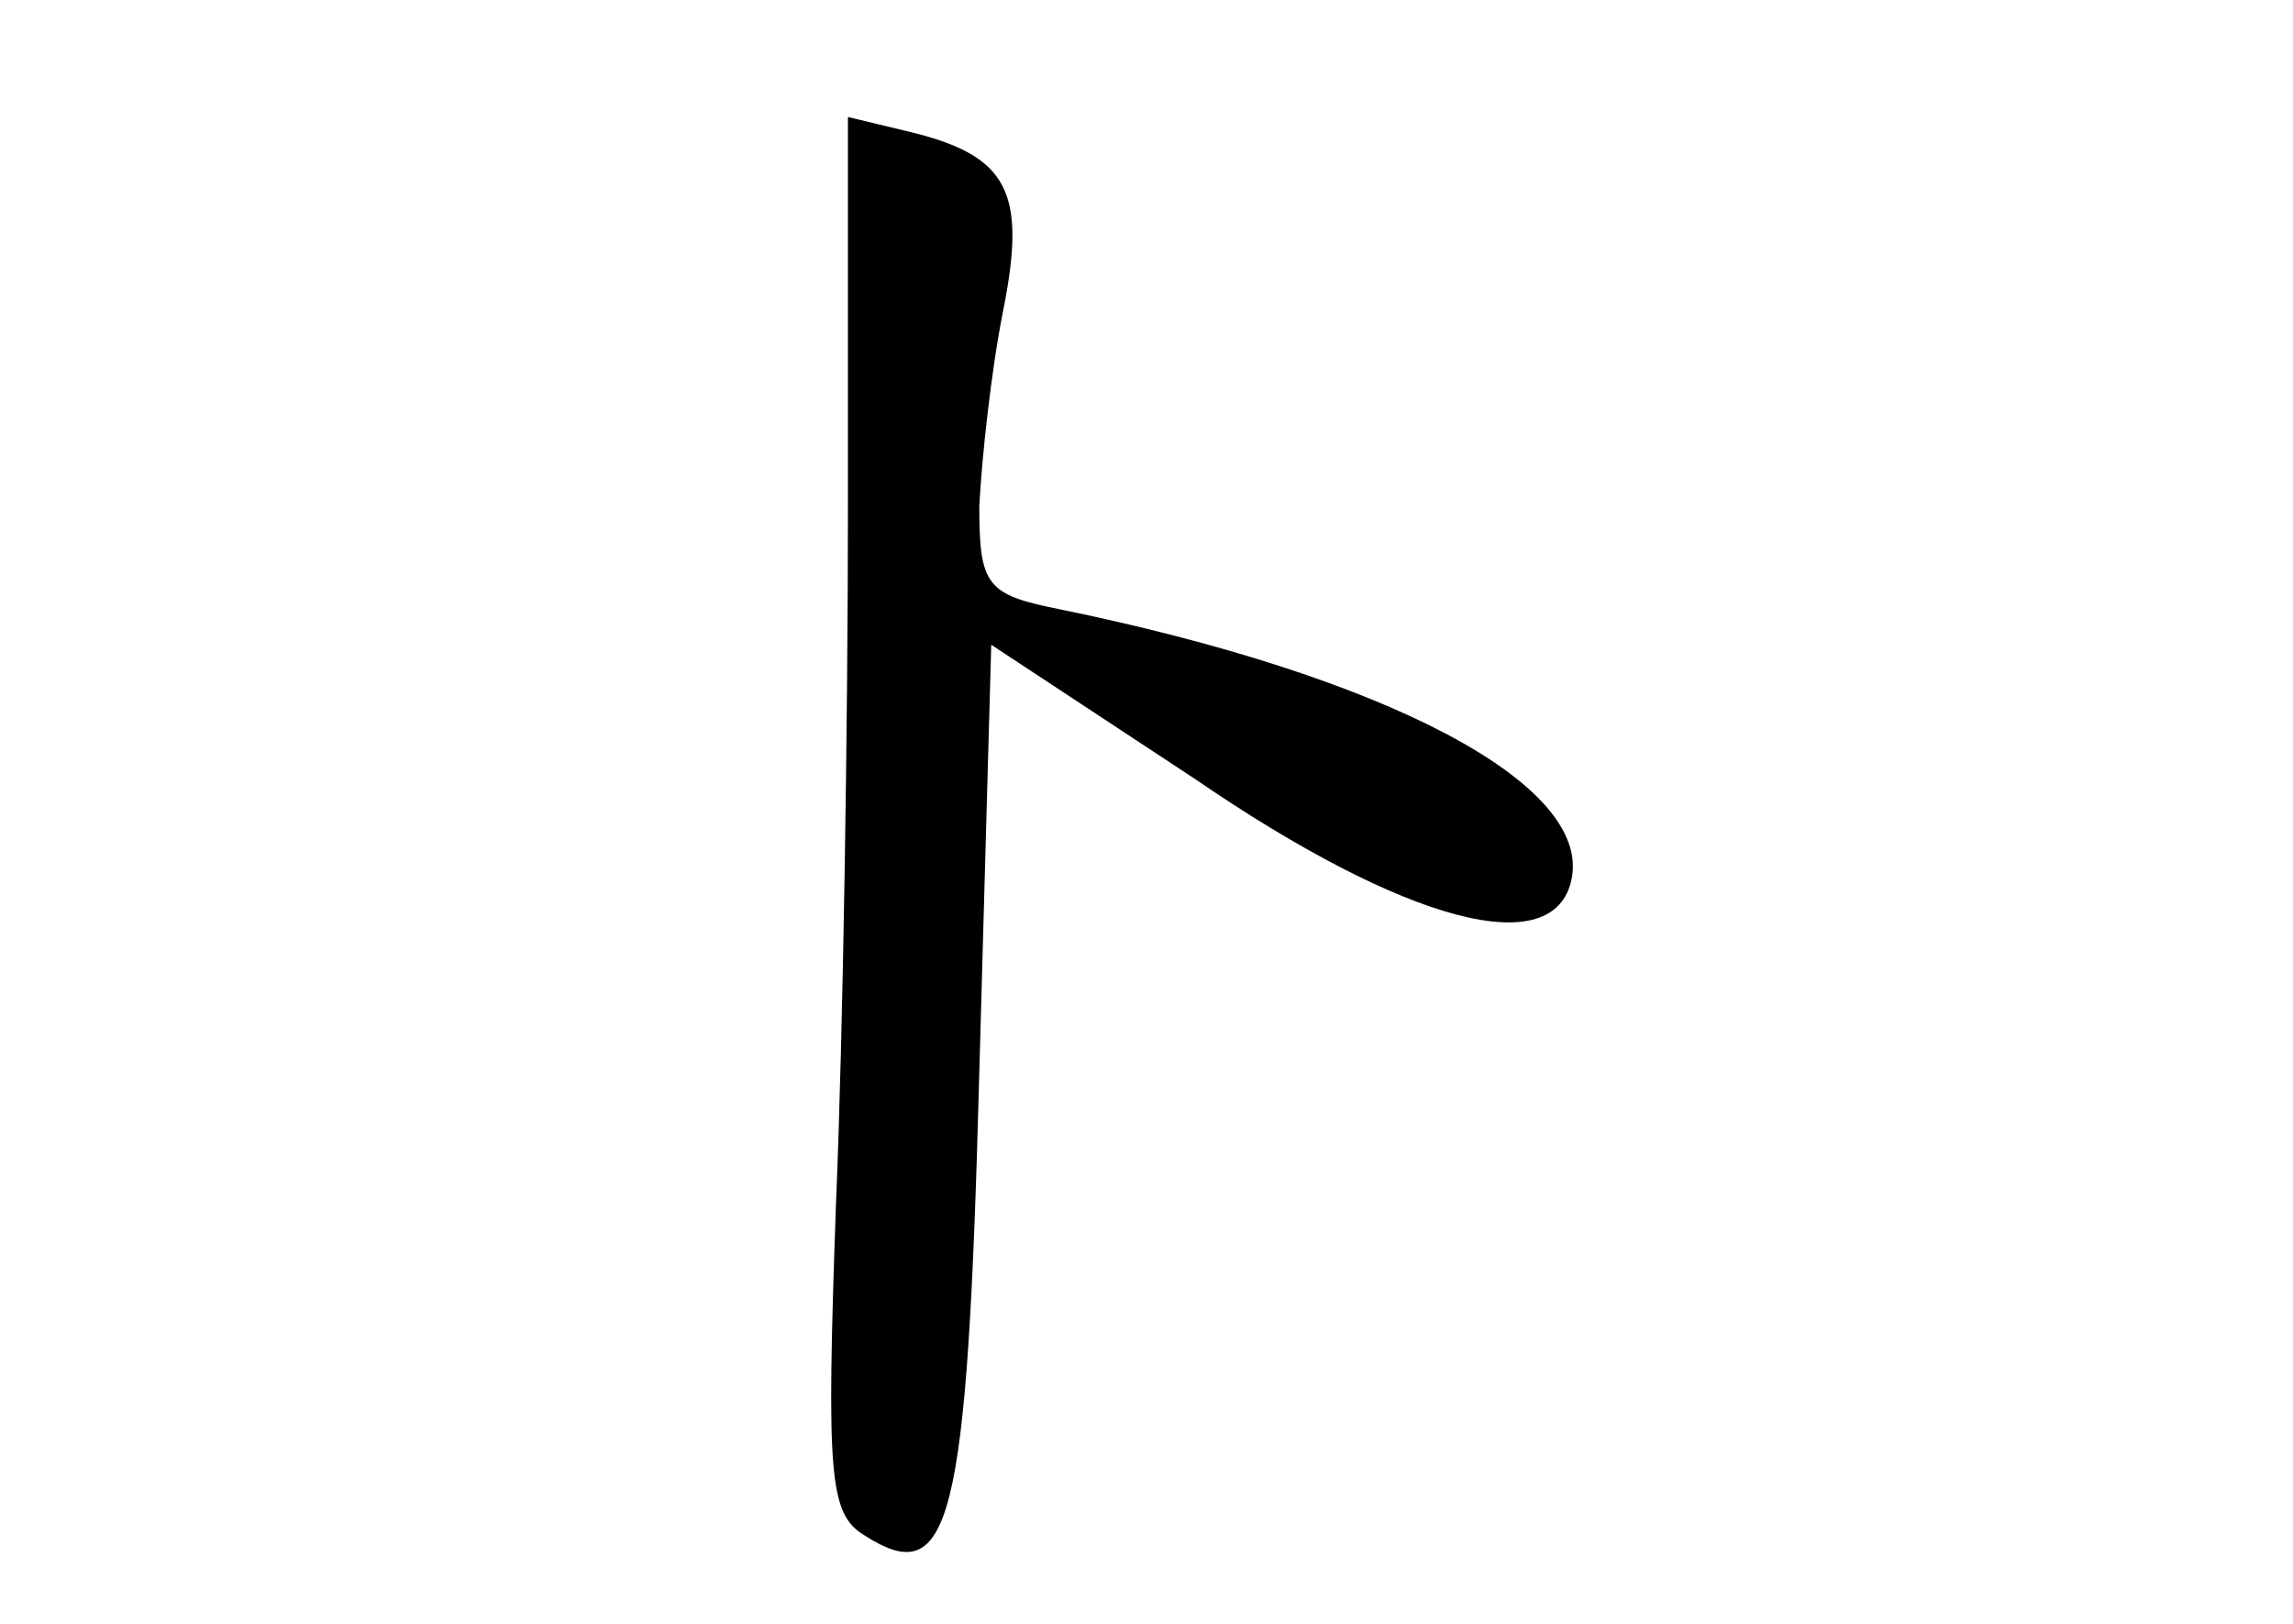 <?xml version="1.0" standalone="no"?>
<!DOCTYPE svg PUBLIC "-//W3C//DTD SVG 20010904//EN"
 "http://www.w3.org/TR/2001/REC-SVG-20010904/DTD/svg10.dtd">
<svg version="1.0" xmlns="http://www.w3.org/2000/svg"
 width="96pt" height="68pt" viewBox="0 0 96 68"
 preserveAspectRatio="xMidYMid meet">
<g transform="translate(0,68) scale(0.1,-0.1)"
fill="#000000" stroke="none">
<path d="M355 468 c0 -90 -2 -221 -5 -292 -4 -114 -3 -130 12 -139 36 -23 43
4 48 194 l5 179 85 -56 c89 -61 151 -77 158 -42 8 40 -78 85 -215 113 -30 6
-33 10 -33 43 1 20 5 57 10 82 10 50 2 65 -40 75 l-25 6 0 -163z"/>
</g>
</svg>
